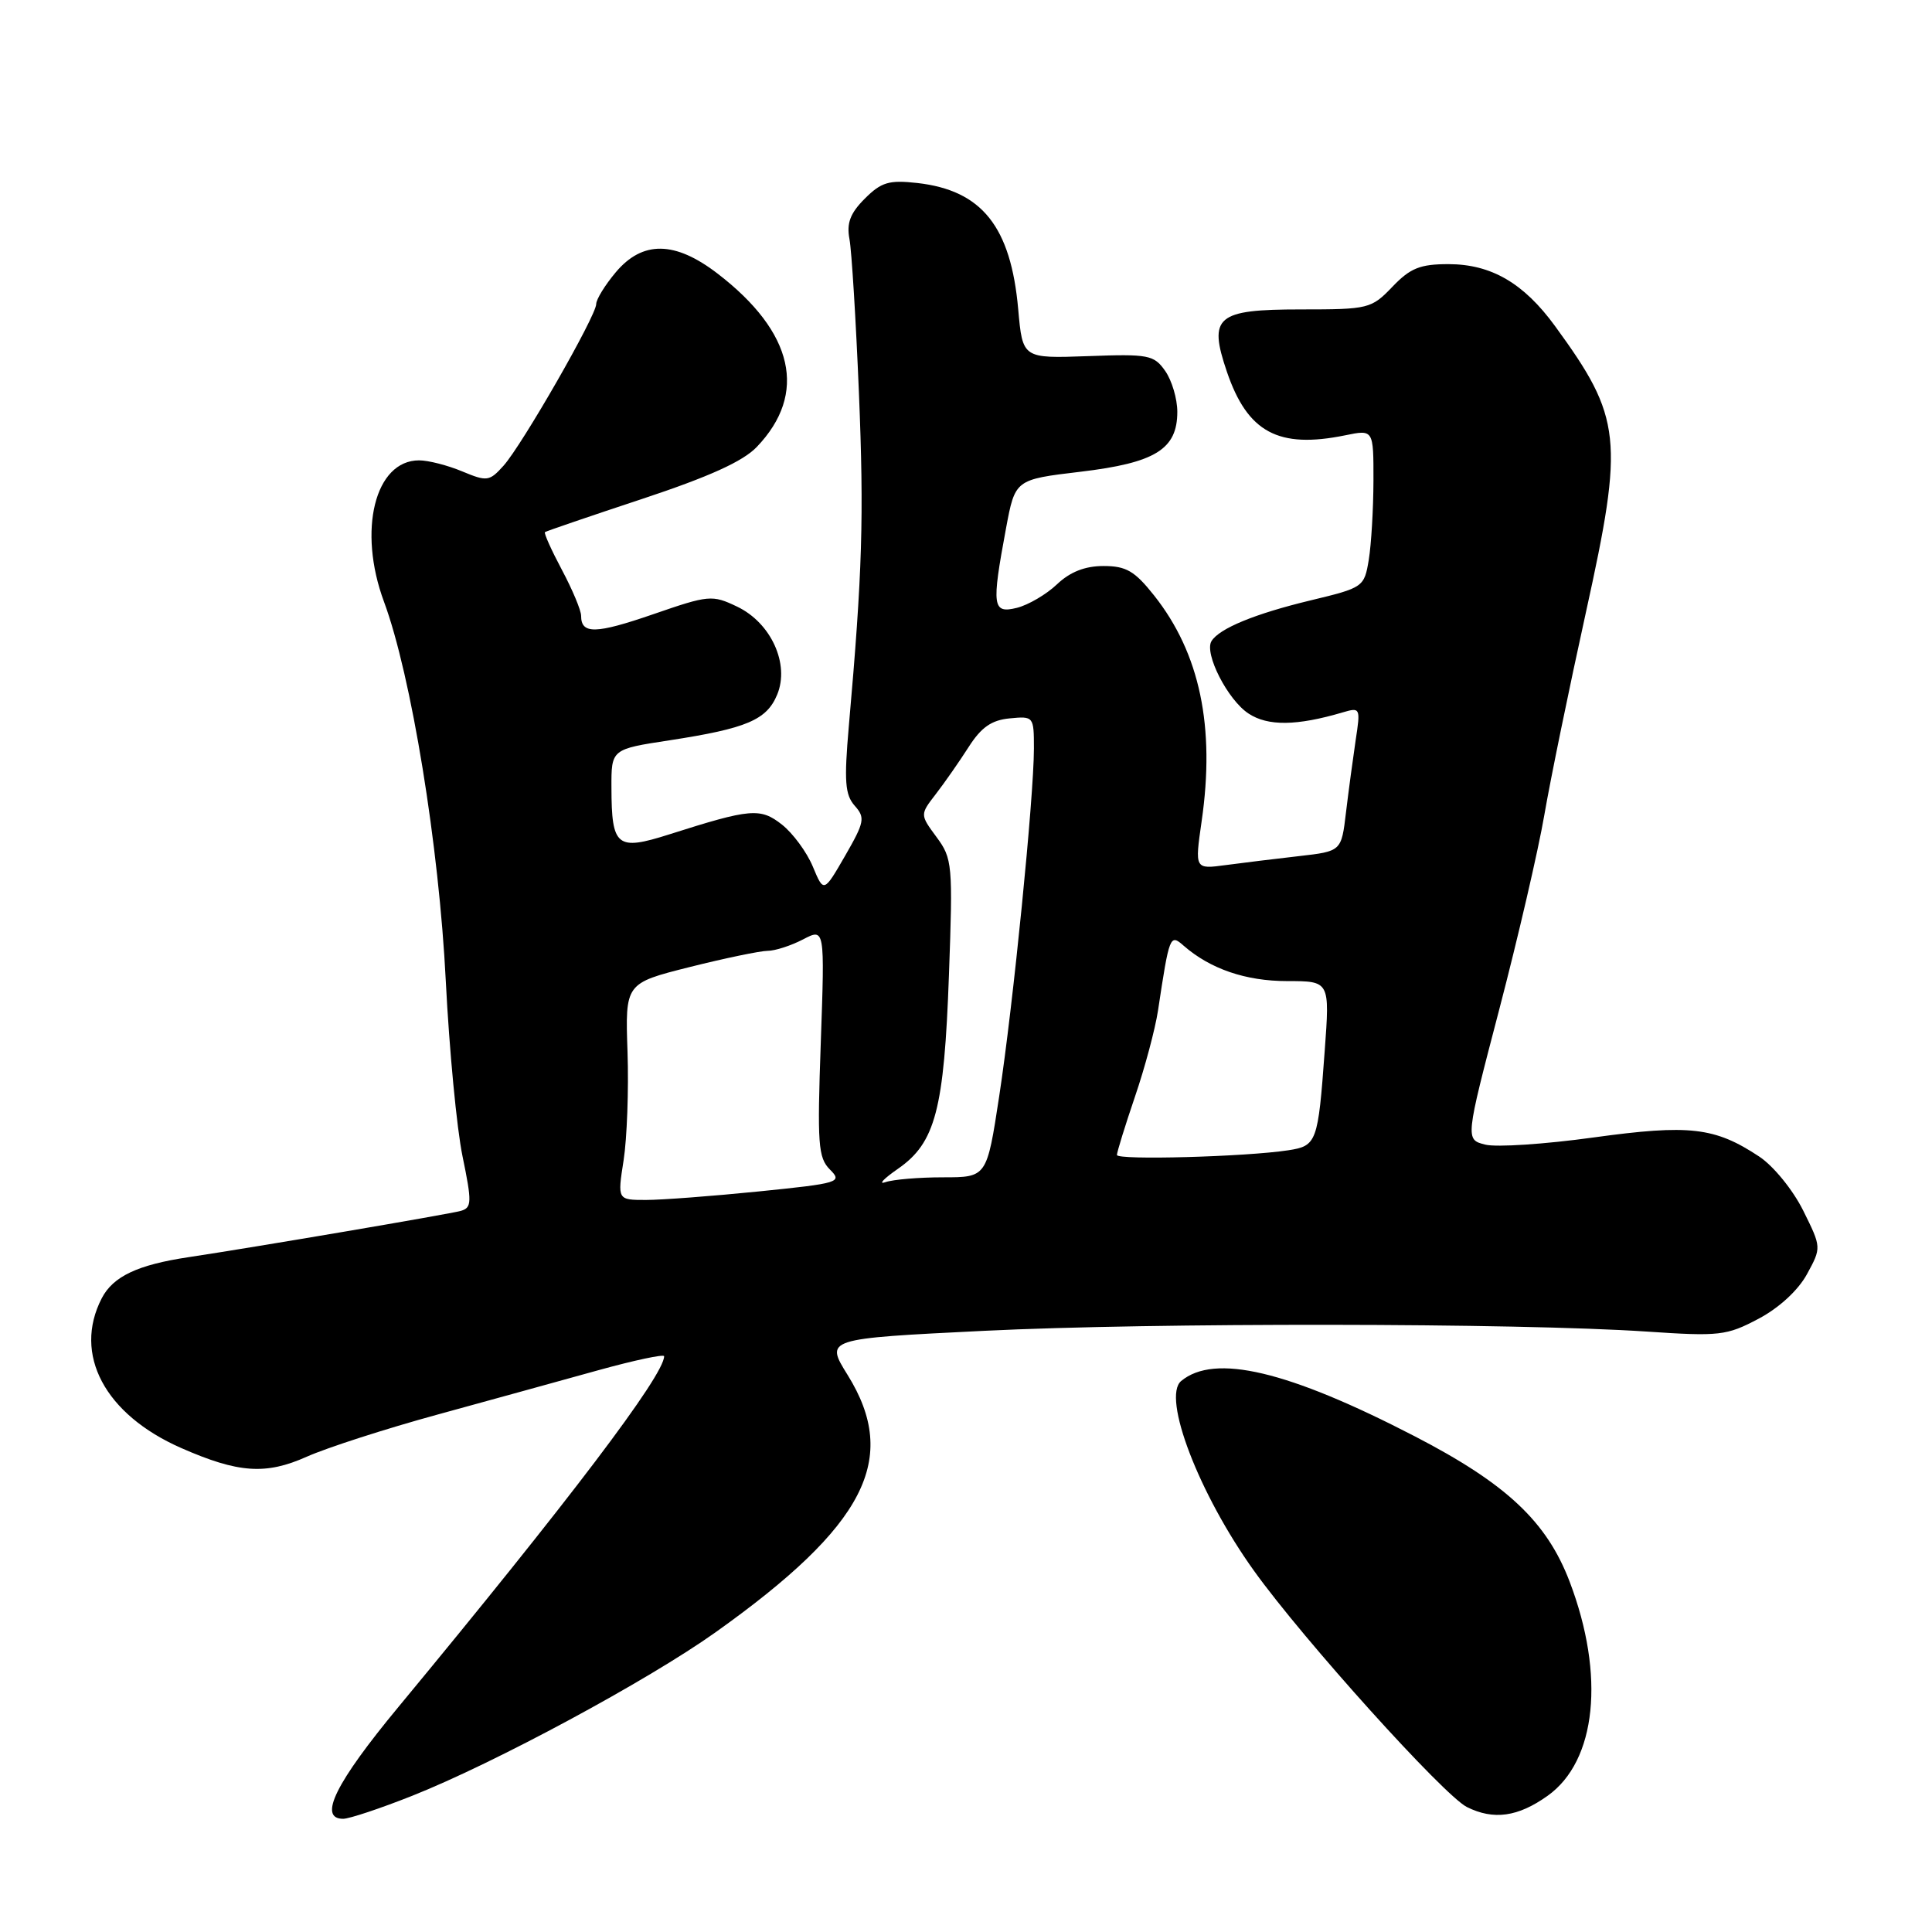 <?xml version="1.0" encoding="UTF-8" standalone="no"?>
<!DOCTYPE svg PUBLIC "-//W3C//DTD SVG 1.1//EN" "http://www.w3.org/Graphics/SVG/1.1/DTD/svg11.dtd" >
<svg xmlns="http://www.w3.org/2000/svg" xmlns:xlink="http://www.w3.org/1999/xlink" version="1.1" viewBox="0 0 256 256">
 <g >
 <path fill="currentColor"
d=" M 54.60 237.96 C 65.56 233.61 85.83 222.68 94.81 216.29 C 114.68 202.14 119.22 193.31 112.32 182.20 C 109.32 177.38 109.32 177.38 130.41 176.34 C 152.77 175.24 201.01 175.29 218.21 176.44 C 227.83 177.09 228.79 176.98 233.00 174.75 C 235.73 173.31 238.26 170.98 239.43 168.84 C 241.36 165.30 241.36 165.30 238.93 160.40 C 237.57 157.67 235.00 154.51 233.12 153.26 C 227.22 149.35 223.87 148.97 211.15 150.72 C 204.73 151.61 198.28 152.04 196.81 151.67 C 194.15 151.00 194.15 151.00 198.66 133.75 C 201.14 124.26 203.83 112.67 204.63 108.00 C 205.43 103.33 207.92 91.22 210.15 81.10 C 215.21 58.13 214.91 55.36 206.06 43.22 C 201.90 37.51 197.60 35.01 191.94 35.00 C 188.17 35.00 186.87 35.52 184.50 38.00 C 181.71 40.91 181.35 41.00 172.35 41.00 C 161.19 41.00 160.08 41.94 162.57 49.26 C 165.31 57.30 169.39 59.49 178.25 57.68 C 182.00 56.91 182.00 56.91 181.99 63.70 C 181.98 67.44 181.70 72.15 181.37 74.17 C 180.77 77.79 180.66 77.87 173.63 79.56 C 166.28 81.33 161.57 83.27 160.53 84.95 C 159.53 86.57 162.68 92.75 165.44 94.55 C 168.01 96.24 171.82 96.19 177.90 94.40 C 180.25 93.70 180.29 93.80 179.63 98.09 C 179.27 100.52 178.69 104.82 178.35 107.65 C 177.74 112.80 177.74 112.80 172.12 113.44 C 169.03 113.79 164.66 114.33 162.40 114.63 C 158.31 115.18 158.31 115.18 159.22 108.84 C 161.04 96.30 158.99 86.56 152.93 78.91 C 150.35 75.66 149.23 75.00 146.22 75.00 C 143.76 75.00 141.79 75.78 140.05 77.43 C 138.65 78.76 136.26 80.16 134.75 80.54 C 131.50 81.34 131.37 80.39 133.30 70.02 C 134.51 63.54 134.51 63.54 143.16 62.51 C 153.08 61.33 156.00 59.53 156.00 54.57 C 156.00 52.85 155.28 50.42 154.40 49.16 C 152.91 47.03 152.20 46.89 144.15 47.19 C 135.50 47.50 135.50 47.50 134.92 41.00 C 133.95 30.03 130.11 25.22 121.56 24.25 C 117.80 23.83 116.78 24.13 114.59 26.32 C 112.65 28.26 112.16 29.57 112.56 31.69 C 112.85 33.24 113.41 42.38 113.81 52.00 C 114.49 68.57 114.28 75.75 112.47 96.26 C 111.84 103.52 111.97 105.31 113.25 106.76 C 114.67 108.35 114.55 108.93 111.98 113.40 C 109.15 118.30 109.15 118.30 107.70 114.82 C 106.90 112.90 105.06 110.41 103.62 109.27 C 100.75 107.01 99.48 107.12 88.68 110.56 C 81.73 112.77 81.04 112.21 81.02 104.39 C 81.00 99.27 81.00 99.27 88.75 98.09 C 98.94 96.52 101.59 95.40 102.98 92.04 C 104.66 87.99 102.17 82.53 97.67 80.38 C 94.36 78.80 93.93 78.84 86.55 81.39 C 78.92 84.02 77.00 84.06 77.00 81.59 C 77.00 80.88 75.86 78.15 74.46 75.52 C 73.06 72.89 72.05 70.64 72.21 70.51 C 72.37 70.38 78.17 68.40 85.09 66.11 C 93.96 63.17 98.45 61.14 100.28 59.22 C 107.04 52.16 105.19 44.01 95.08 36.25 C 89.43 31.91 85.14 31.86 81.59 36.08 C 80.17 37.77 79.00 39.67 79.00 40.29 C 79.00 41.85 69.18 58.97 66.72 61.71 C 64.85 63.79 64.53 63.83 61.24 62.46 C 59.33 61.66 56.76 61.00 55.53 61.00 C 49.68 61.00 47.37 70.27 50.88 79.73 C 54.50 89.50 58.18 112.11 59.07 130.00 C 59.53 139.07 60.52 149.53 61.29 153.23 C 62.54 159.29 62.52 160.01 61.09 160.44 C 59.66 160.86 33.77 165.26 25.00 166.58 C 18.24 167.59 14.98 169.13 13.48 172.03 C 9.65 179.45 13.88 187.42 24.01 191.87 C 31.59 195.20 35.21 195.45 40.65 193.02 C 43.32 191.83 51.12 189.31 58.00 187.43 C 64.88 185.54 74.44 182.91 79.25 181.57 C 84.06 180.24 88.00 179.40 88.00 179.71 C 88.00 182.24 75.34 198.94 52.82 226.15 C 44.46 236.24 42.11 241.00 45.47 241.00 C 46.28 241.00 50.39 239.63 54.60 237.96 Z  M 205.07 237.95 C 211.54 233.34 212.71 222.00 207.99 209.59 C 204.95 201.61 199.62 196.61 187.49 190.33 C 170.66 181.62 160.93 179.32 156.51 182.99 C 153.94 185.13 158.87 197.98 166.17 208.15 C 172.74 217.31 191.31 237.90 194.37 239.44 C 197.90 241.20 201.13 240.76 205.07 237.95 Z  M 82.63 153.75 C 83.08 150.86 83.32 144.40 83.15 139.39 C 82.84 130.29 82.84 130.29 91.38 128.14 C 96.08 126.96 100.73 126.00 101.71 125.99 C 102.70 125.99 104.80 125.31 106.40 124.48 C 109.29 122.97 109.29 122.97 108.76 138.09 C 108.28 151.63 108.40 153.40 109.98 154.98 C 111.65 156.65 111.22 156.79 100.56 157.87 C 94.41 158.49 87.68 159.00 85.60 159.00 C 81.81 159.00 81.81 159.00 82.63 153.75 Z  M 119.00 154.86 C 123.95 151.42 125.10 147.03 125.74 129.19 C 126.27 114.55 126.20 113.76 124.09 110.91 C 121.90 107.94 121.90 107.94 124.00 105.22 C 125.16 103.72 127.11 100.92 128.34 99.00 C 130.01 96.38 131.37 95.42 133.78 95.19 C 136.96 94.88 137.00 94.93 137.00 99.19 C 136.99 105.68 134.26 133.07 132.40 145.25 C 130.76 156.00 130.76 156.00 124.96 156.00 C 121.77 156.00 118.34 156.29 117.33 156.64 C 116.32 157.00 117.08 156.19 119.00 154.86 Z  M 148.00 153.04 C 148.00 152.66 149.07 149.20 150.38 145.34 C 151.70 141.49 153.07 136.34 153.44 133.92 C 154.95 123.91 155.03 123.72 156.84 125.31 C 160.37 128.39 165.07 130.00 170.56 130.00 C 176.21 130.00 176.21 130.00 175.53 139.25 C 174.65 151.38 174.48 151.84 170.69 152.42 C 165.08 153.28 148.00 153.75 148.00 153.04 Z "/>
</g>
</svg>